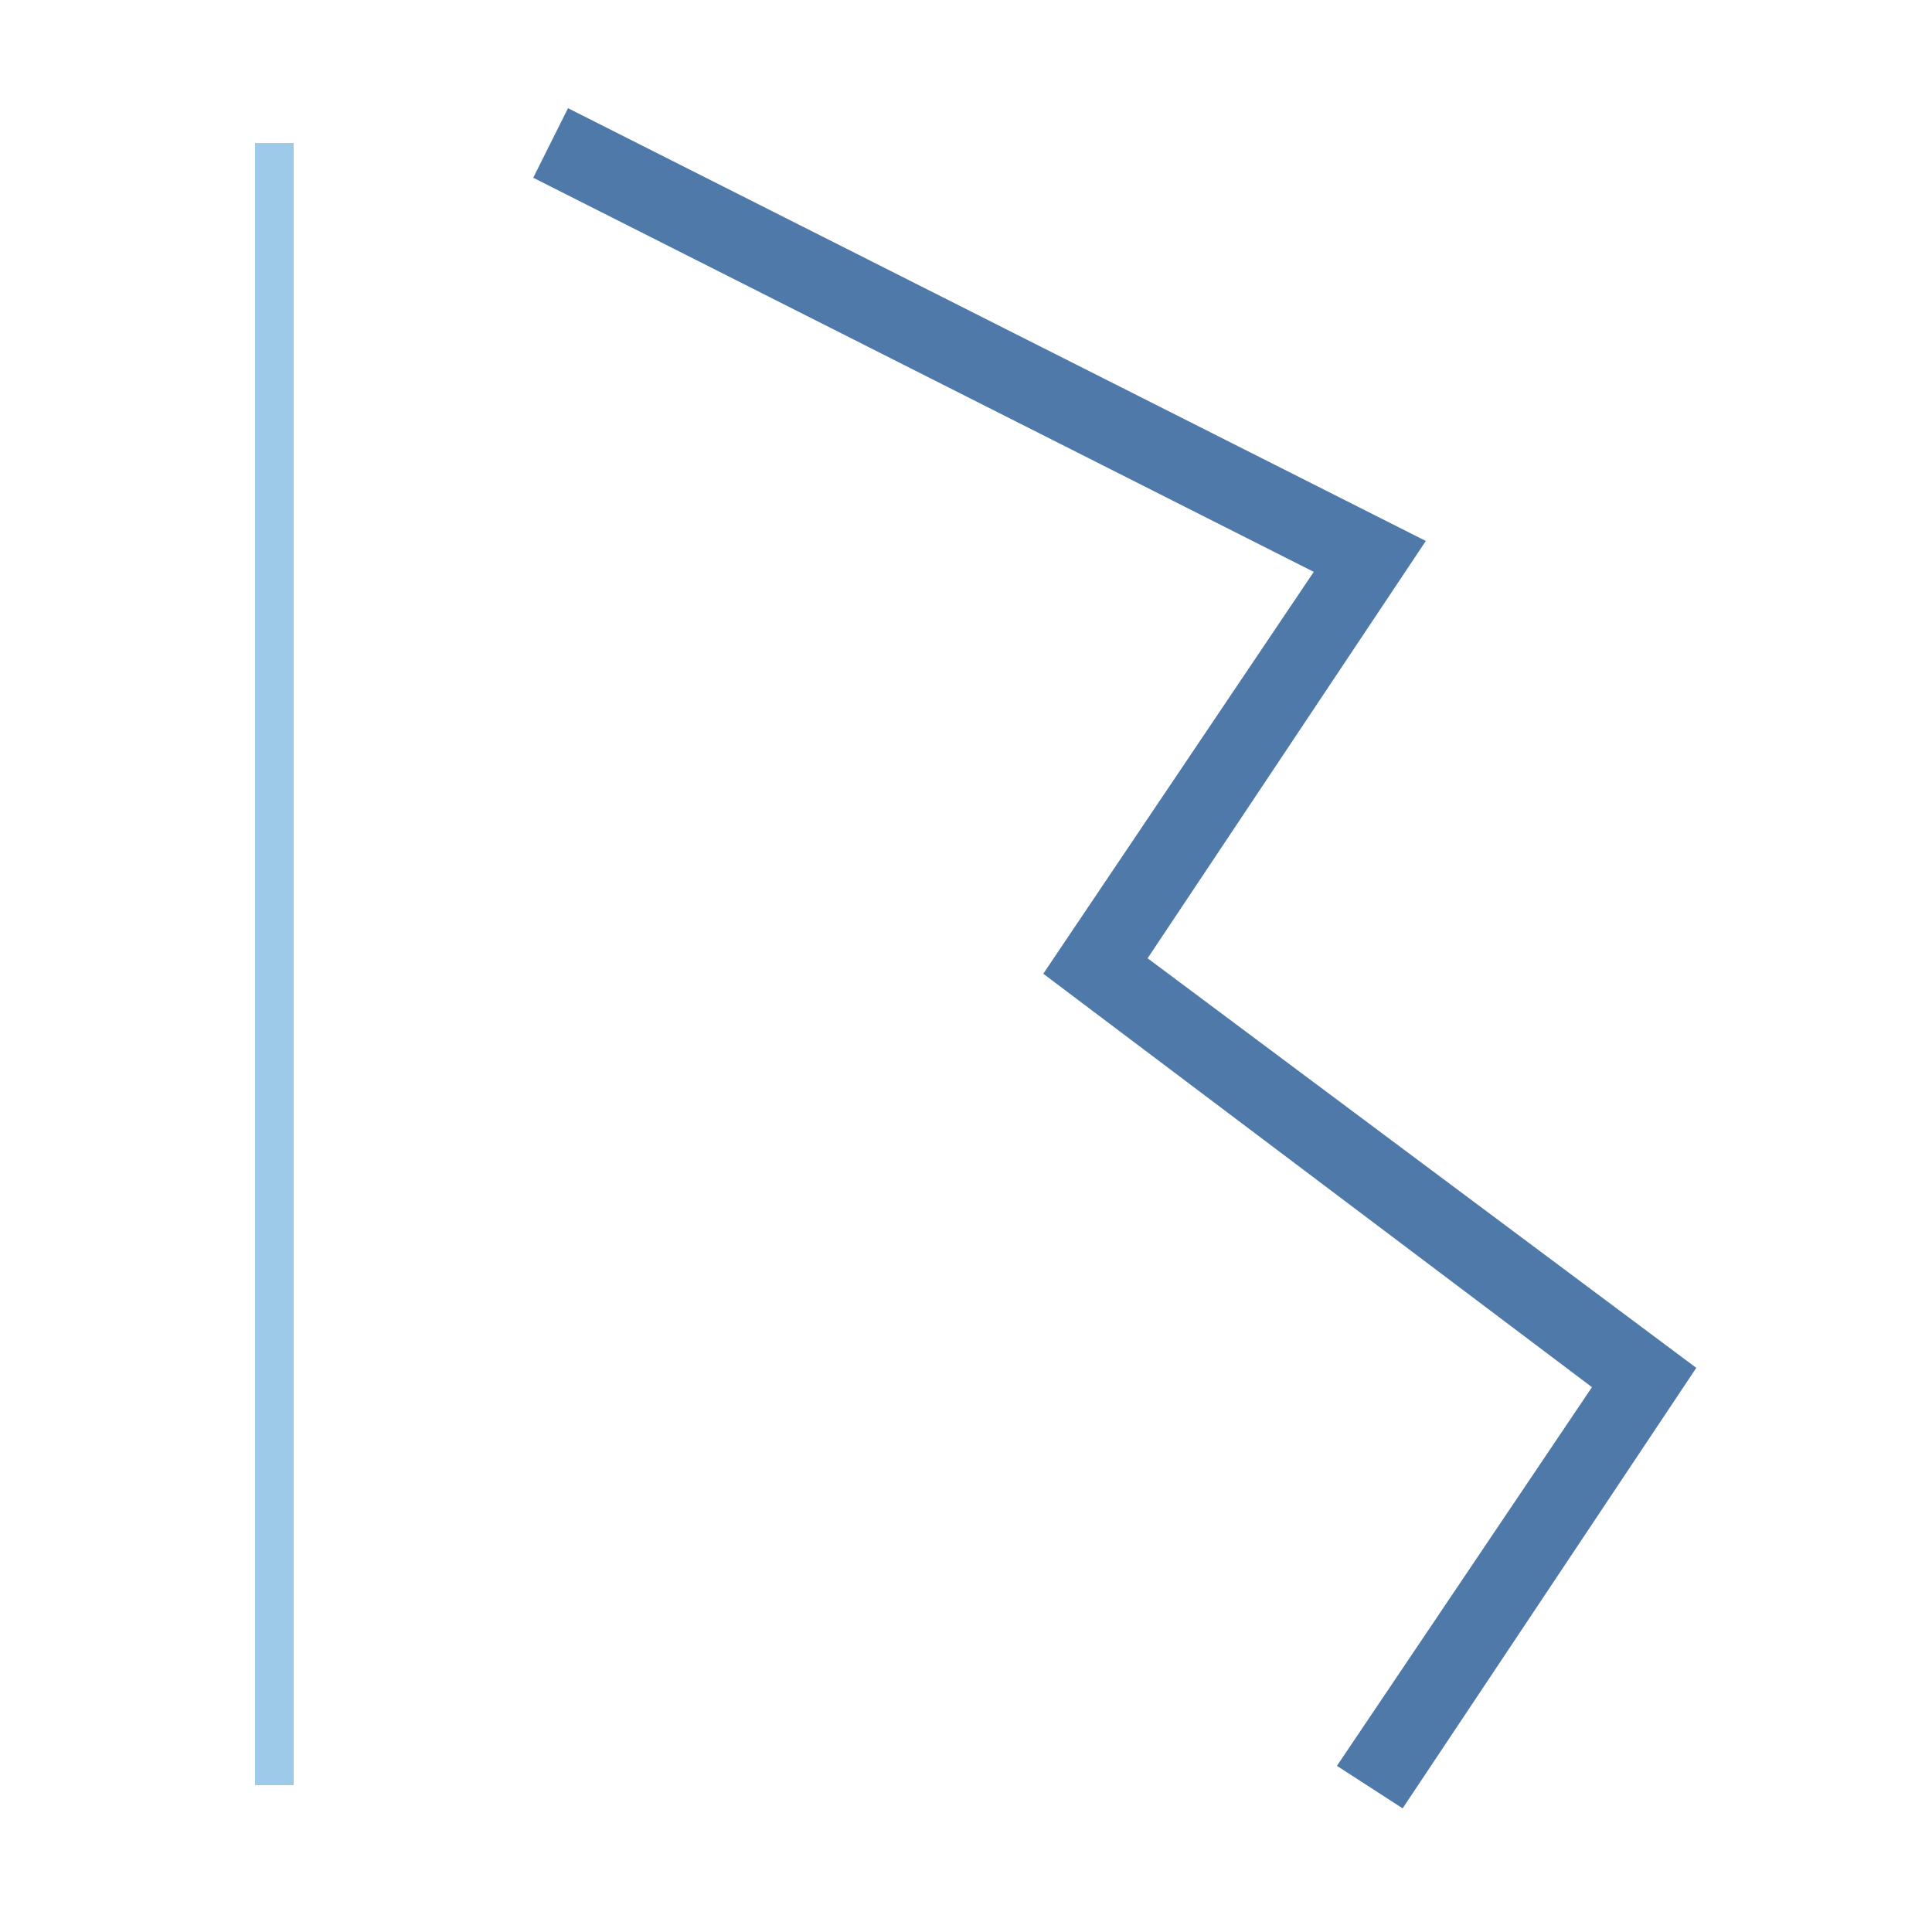 <?xml version="1.0" encoding="utf-8"?>
<!-- Generator: Adobe Illustrator 24.1.2, SVG Export Plug-In . SVG Version: 6.00 Build 0)  -->
<svg version="1.1" id="Layer_1" xmlns="http://www.w3.org/2000/svg" xmlns:xlink="http://www.w3.org/1999/xlink" x="0px" y="0px"
	 viewBox="0 0 50 50" style="enable-background:new 0 0 50 50;" xml:space="preserve">
<style type="text/css">
	.st0{opacity:0;}
	.st1{fill:#FFFFFF;}
	.st2{fill:#4E79A8;}
	.st3{fill:#9ECAE9;}
</style>
<g class="st0">
	<rect class="st1" width="50" height="50"/>
</g>
<g>
	<polygon class="st2" points="13.8,4.6 14.7,2.8 36.9,14 29.7,24.8 43.9,35.4 36.3,46.8 34.6,45.7 41.2,35.9 27,25.2 34,14.8 	"/>
</g>
<g>
	<rect x="6.6" y="3.7" class="st3" width="1" height="42.5"/>
</g>
</svg>
